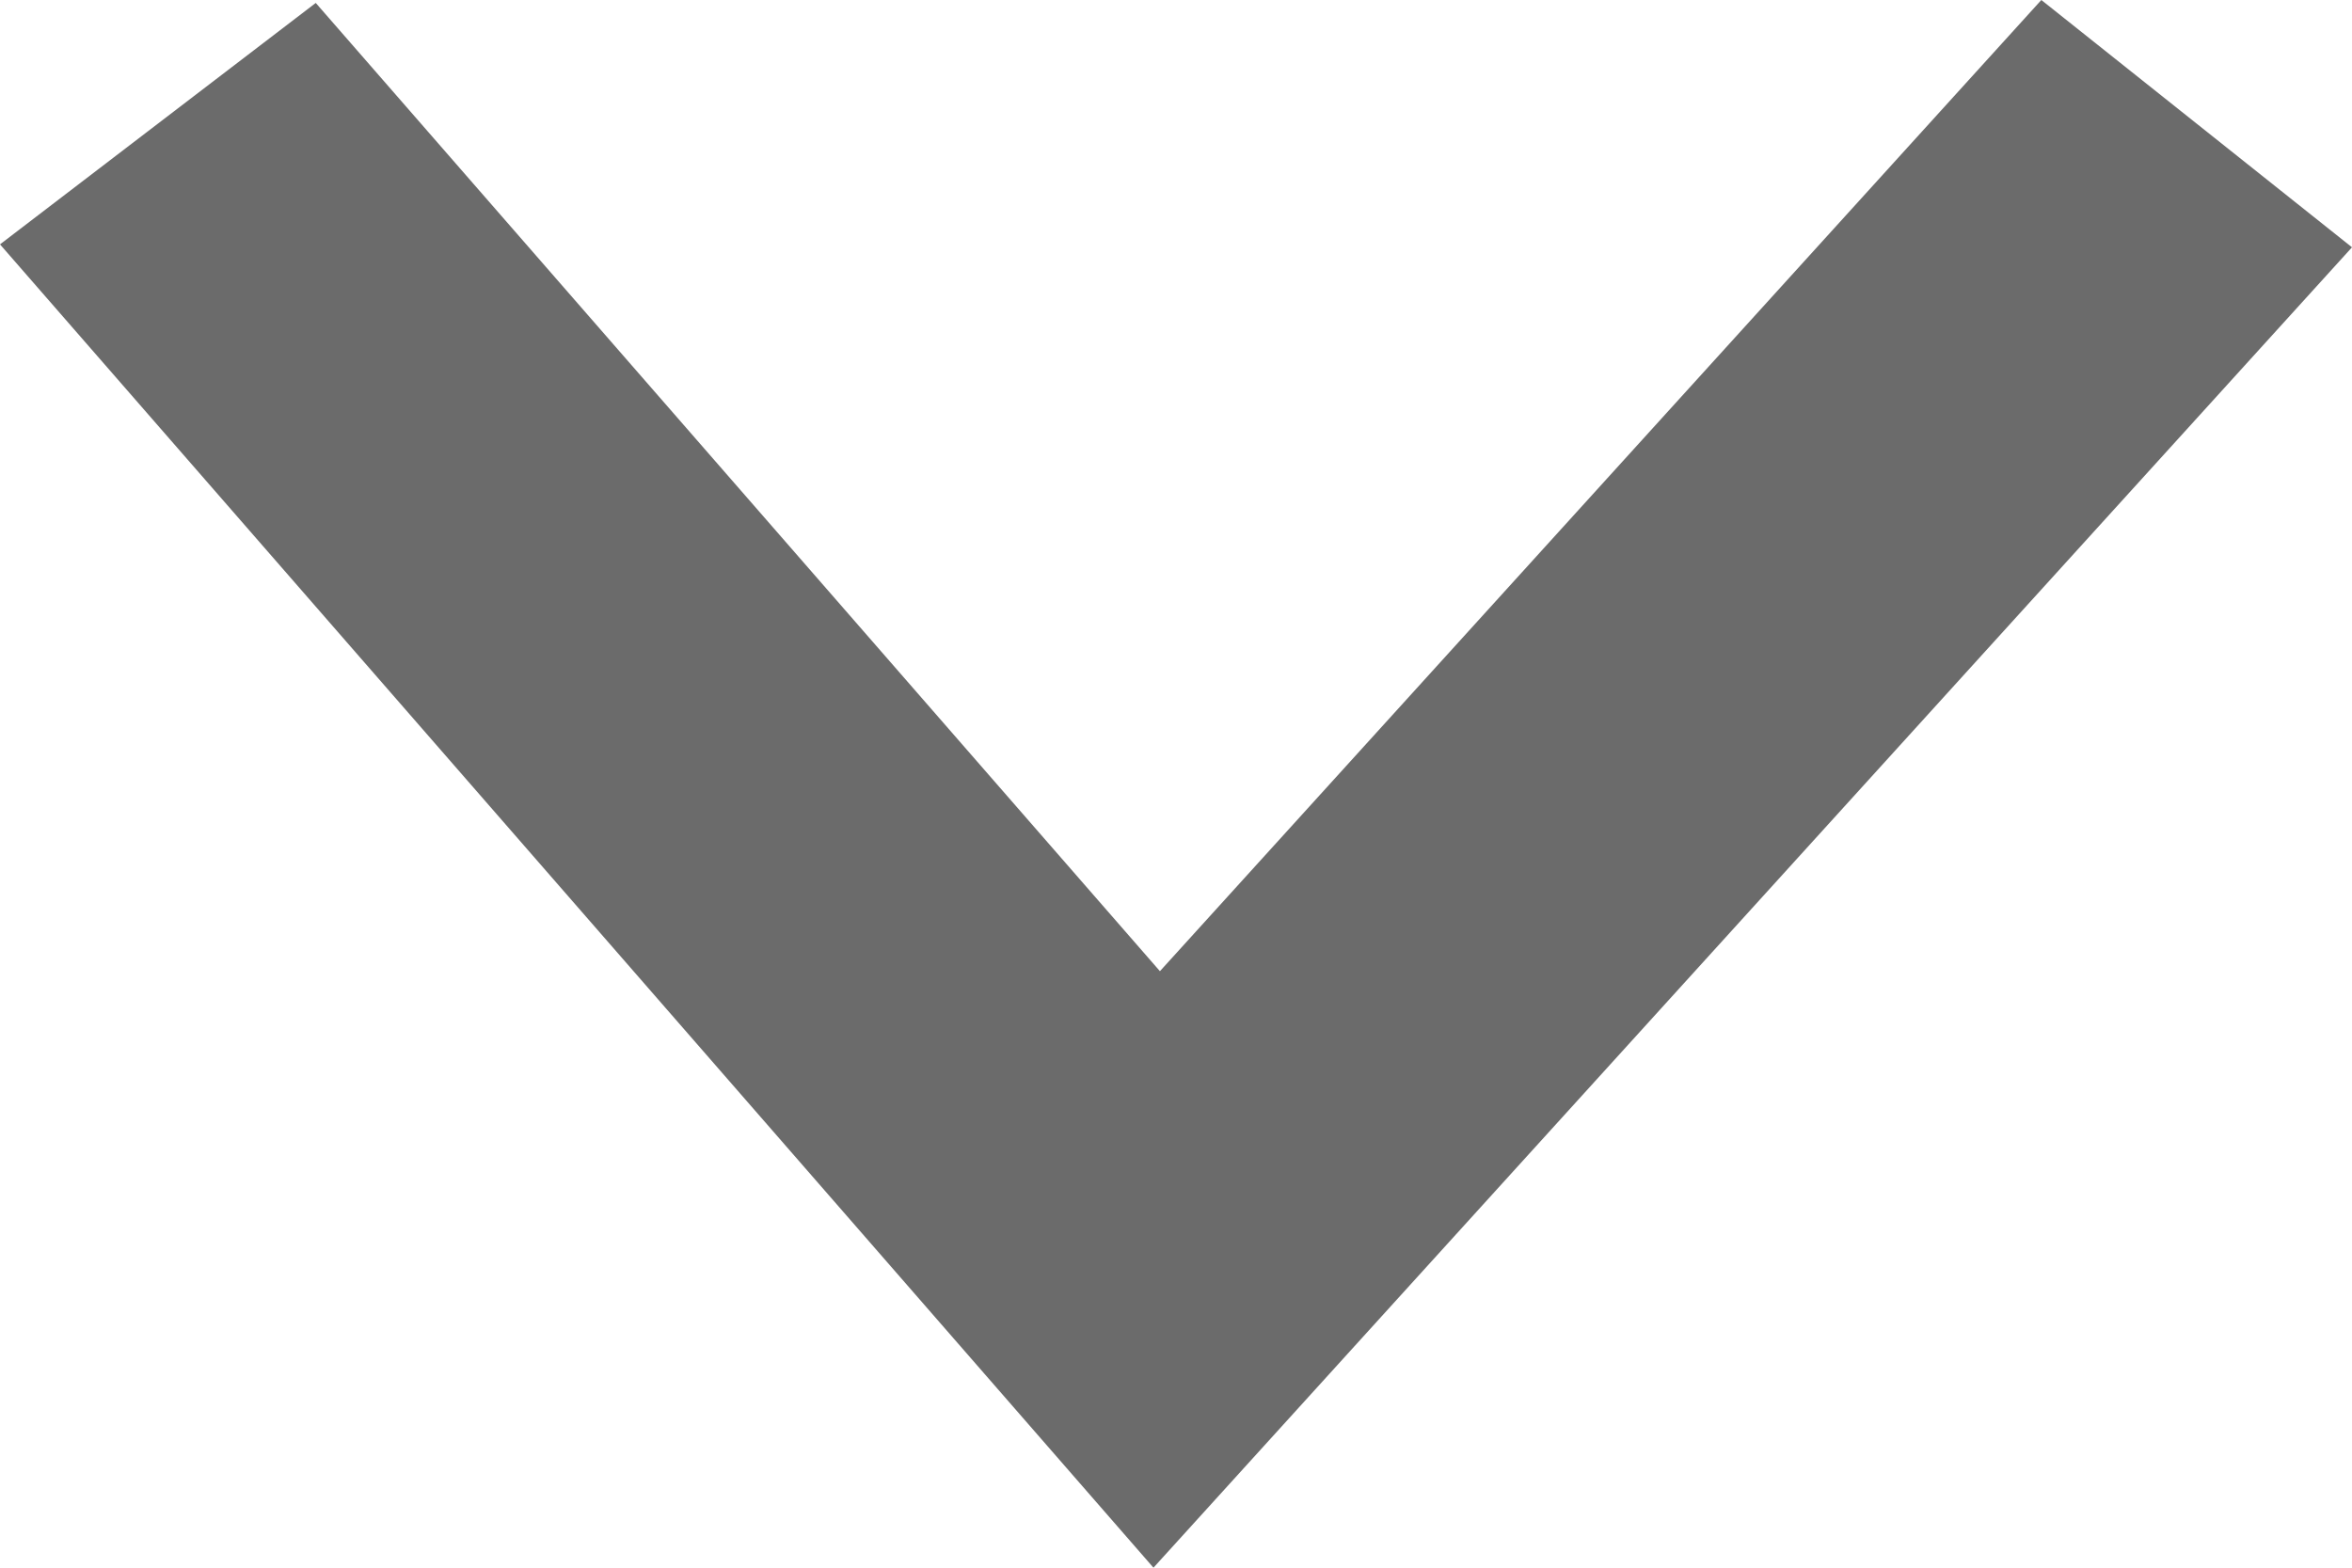 <svg width="12" height="8" viewBox="0 0 12 8" fill="none" xmlns="http://www.w3.org/2000/svg">
<path fill-rule="evenodd" clip-rule="evenodd" d="M5.918 4.956L10.415 0L12 1.262L5.885 8L-9.53674e-07 1.247L1.611 0.015L5.918 4.956Z" fill="#6B6B6B"/>
</svg>
